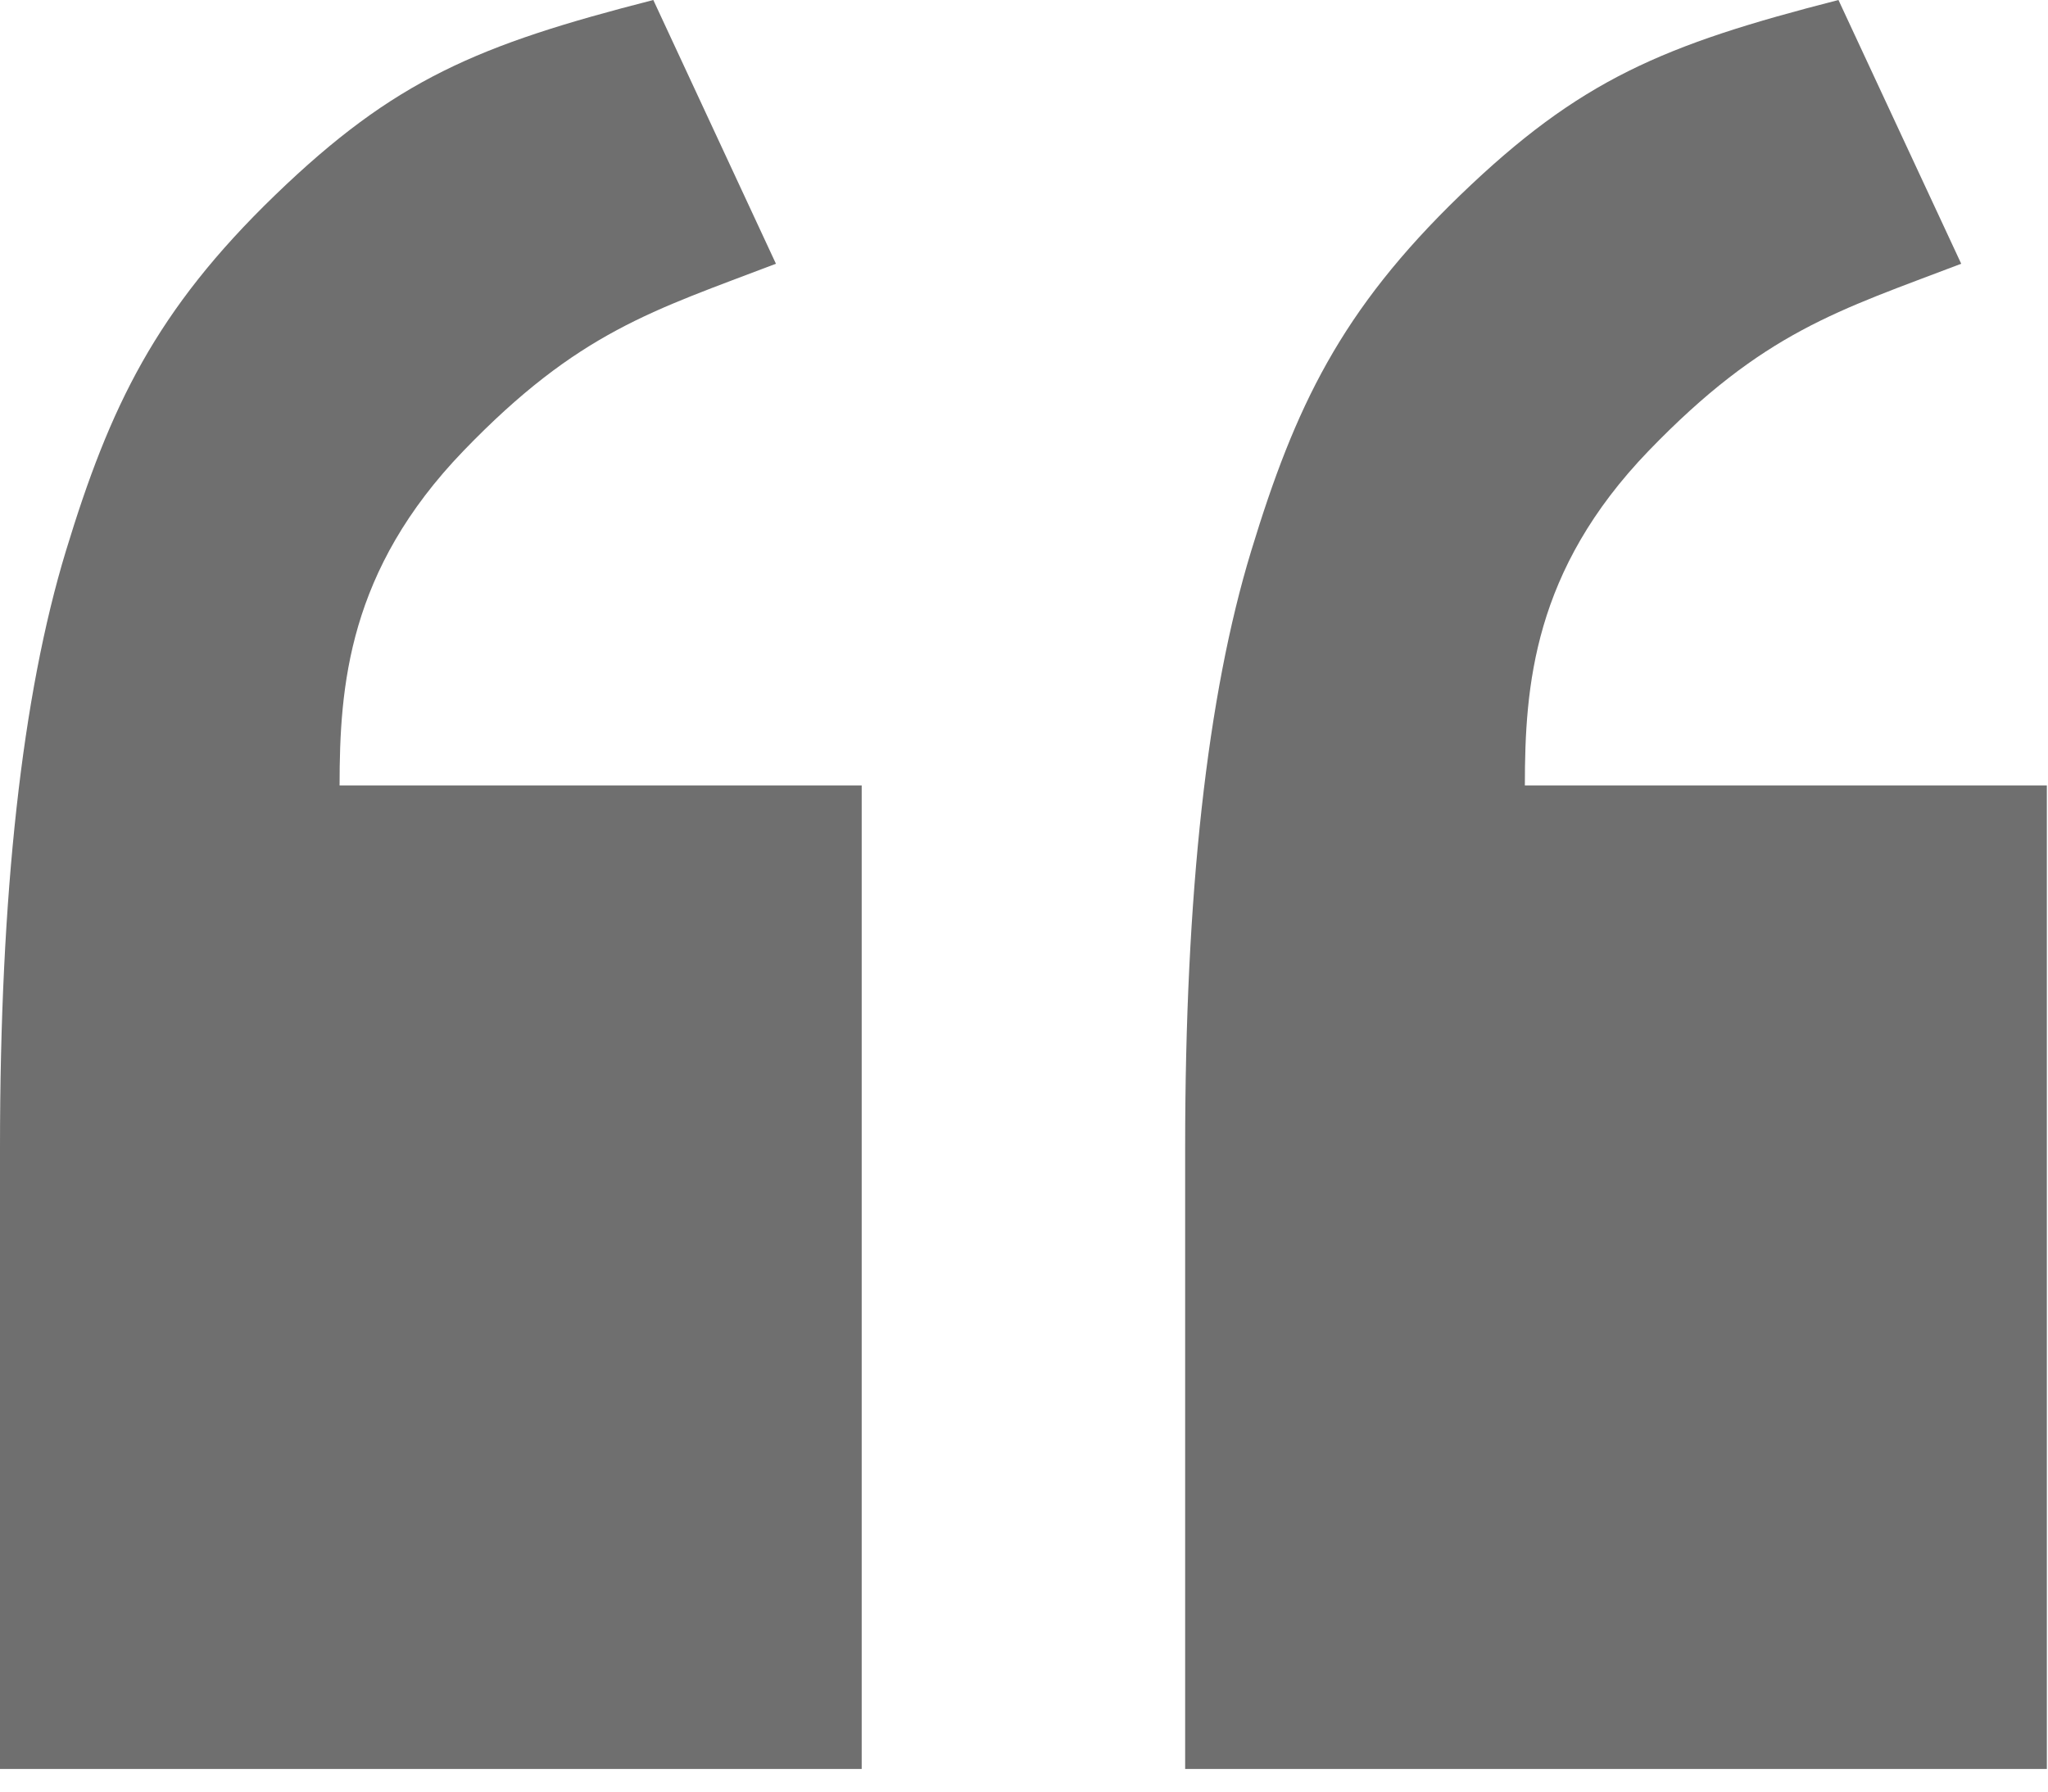 <?xml version="1.0" encoding="UTF-8"?>
<svg width="16px" height="14px" viewBox="0 0 16 14" version="1.1" xmlns="http://www.w3.org/2000/svg" xmlns:xlink="http://www.w3.org/1999/xlink">
    <!-- Generator: Sketch 54.1 (76490) - https://sketchapp.com -->
    <title>icon/全局/引号/常规</title>
    <desc>Created with Sketch.</desc>
    <g id="一席移动设计" stroke="none" stroke-width="1" fill="none" fill-rule="evenodd">
        <g id="规范/切图画板" transform="translate(-320, -446)">
            <g id="icon/全局/引号/常规" transform="translate(320, 446)">
                <g id="引号">
                    <rect id="Rectangle" fill="#000000" opacity="0" x="0" y="0" width="14.551" height="14.551"></rect>
                    <path d="M15.991,13.823 L9.259,13.823 L9.259,8.968 C9.259,6.987 9.431,5.433 9.775,4.305 C10.118,3.178 10.475,2.426 11.409,1.524 C12.344,0.622 12.992,0.351 14.363,0 L15.322,2.061 C14.363,2.427 13.78,2.59 12.879,3.524 C11.979,4.458 11.913,5.362 11.913,6.138 L15.991,6.138 L15.991,13.823 Z M6.732,13.823 L0,13.823 L0,8.968 C0,6.987 0.172,5.433 0.515,4.305 C0.858,3.178 1.216,2.426 2.15,1.524 C3.084,0.622 3.733,0.351 5.104,0 L6.062,2.061 C5.104,2.427 4.52,2.59 3.62,3.524 C2.72,4.458 2.653,5.362 2.653,6.138 L6.732,6.138 L6.732,13.823 Z" id="Shape" fill="#6F6F6F"></path>
                </g>
            </g>
        </g>
    </g>
</svg>